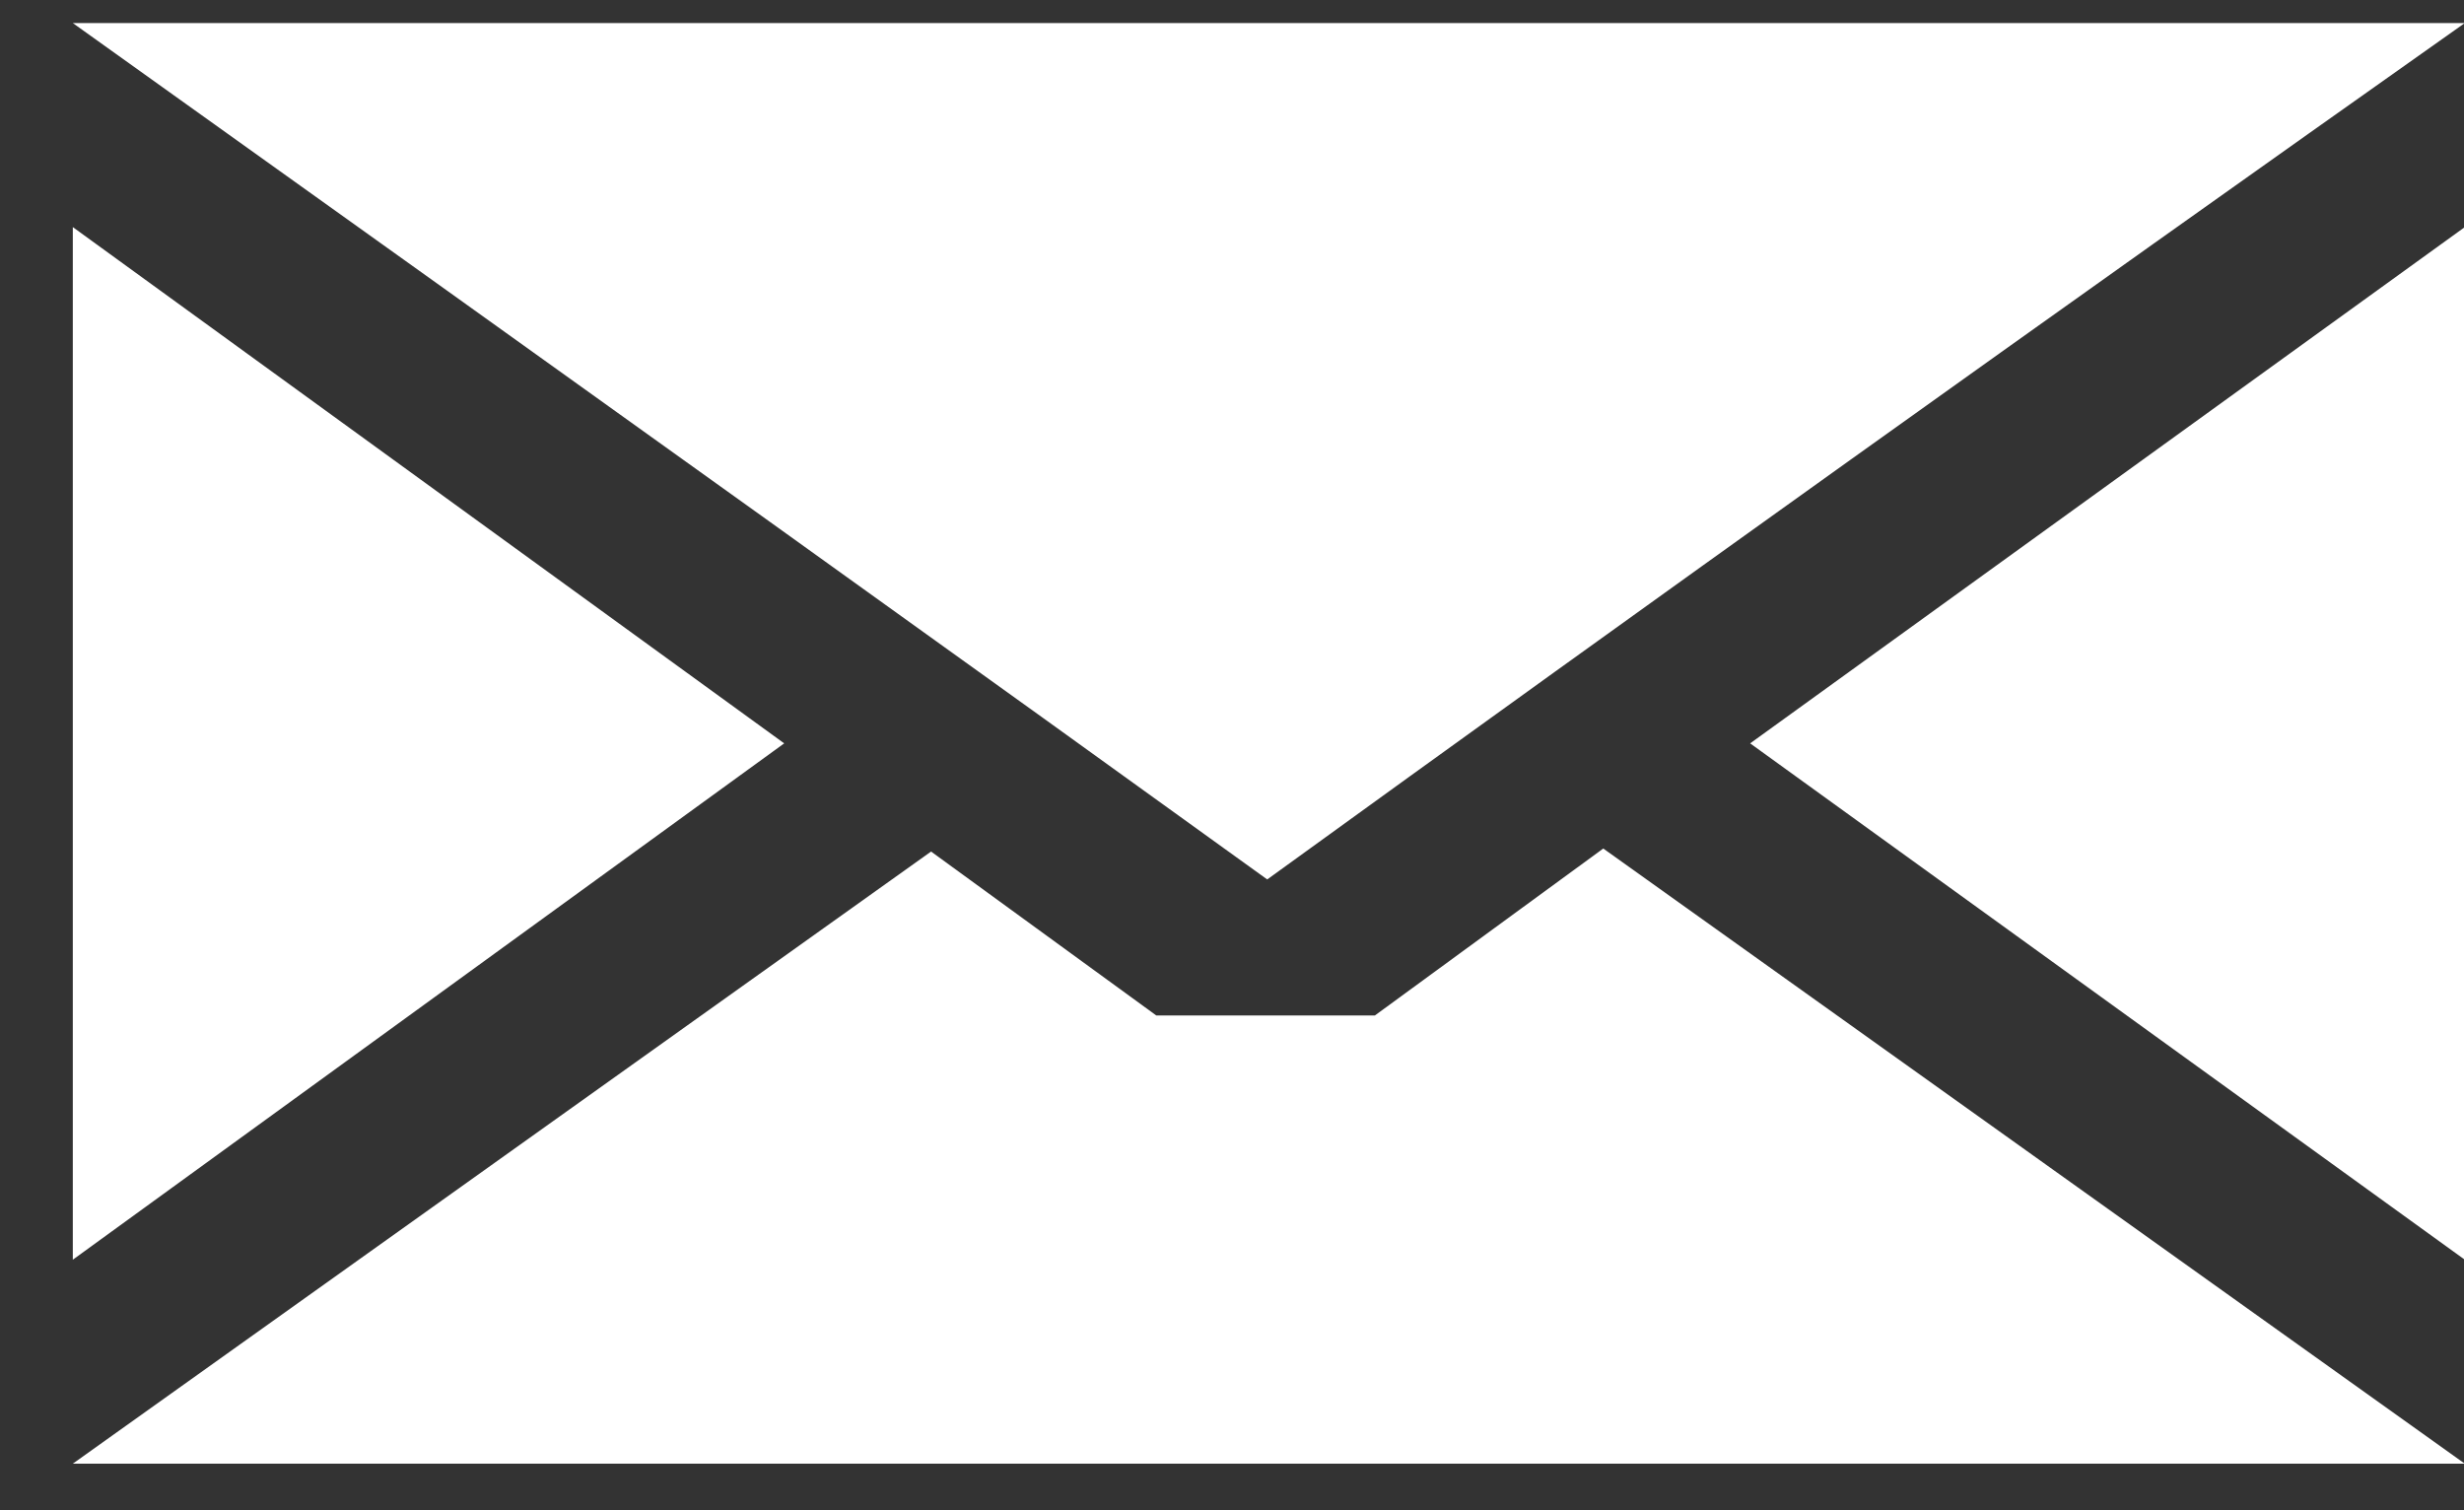 <svg 
 xmlns="http://www.w3.org/2000/svg"
 xmlns:xlink="http://www.w3.org/1999/xlink"
 width="31px" height="19px">
<rect width="100%" height="100%" fill="#333333" stroke="none"/>
<path fill-rule="evenodd"  fill="rgb(255, 255, 255)"
 d="M31.010,2.857 L22.019,9.352 L31.010,15.848 L31.010,2.857 ZM0.916,0.290 C7.594,5.061 12.603,8.652 15.943,11.064 C20.705,7.615 25.728,4.024 31.010,0.290 L0.916,0.290 ZM20.171,10.675 L17.298,12.775 L14.547,12.775 L11.714,10.713 L0.916,18.414 L31.010,18.414 L20.171,10.675 ZM0.916,2.857 L0.916,15.848 L9.866,9.352 L0.916,2.857 Z"/>
</svg>